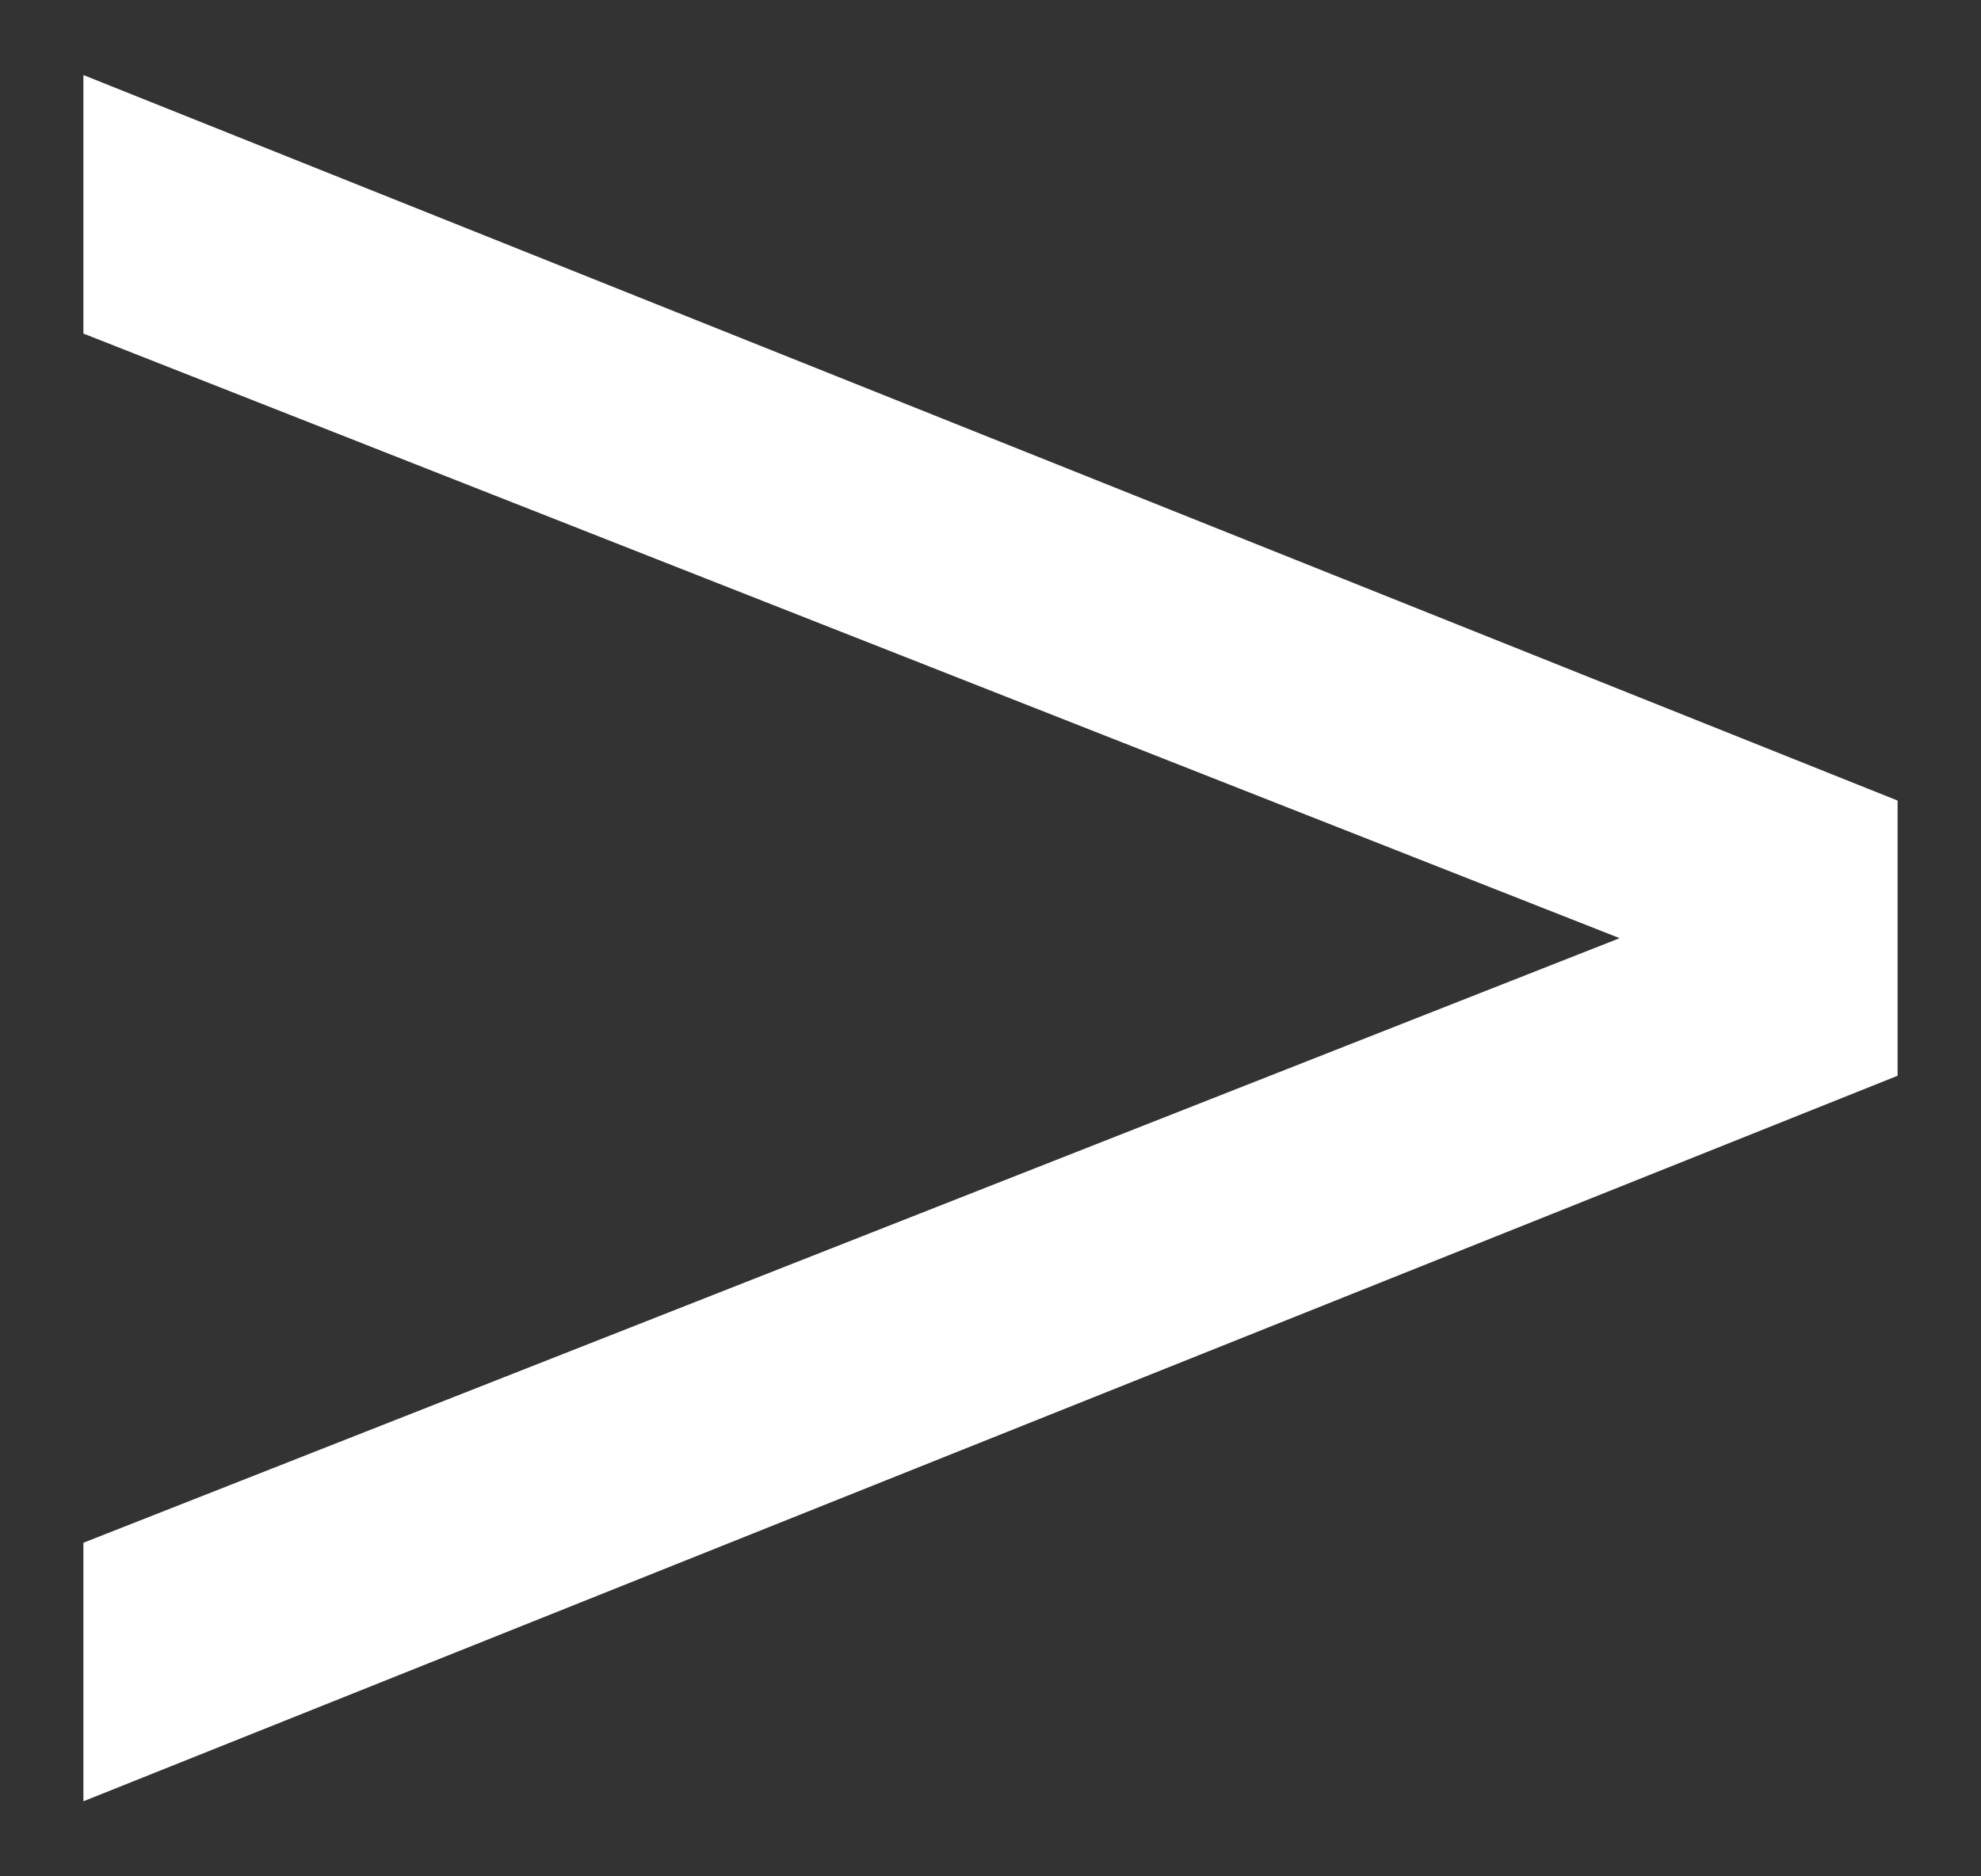 <svg width="19" height="18" viewBox="0 0 19 18" fill="none" xmlns="http://www.w3.org/2000/svg">
<rect x="0" y="0" width="19" height="18" fill="#333333" stroke="none"/>
<path d="M0.8 17.28V14.8L17.16 8.36V9.64L0.8 3.2V0.72L18.2 7.68V10.32L0.8 17.28Z" fill="white"/>
</svg>
